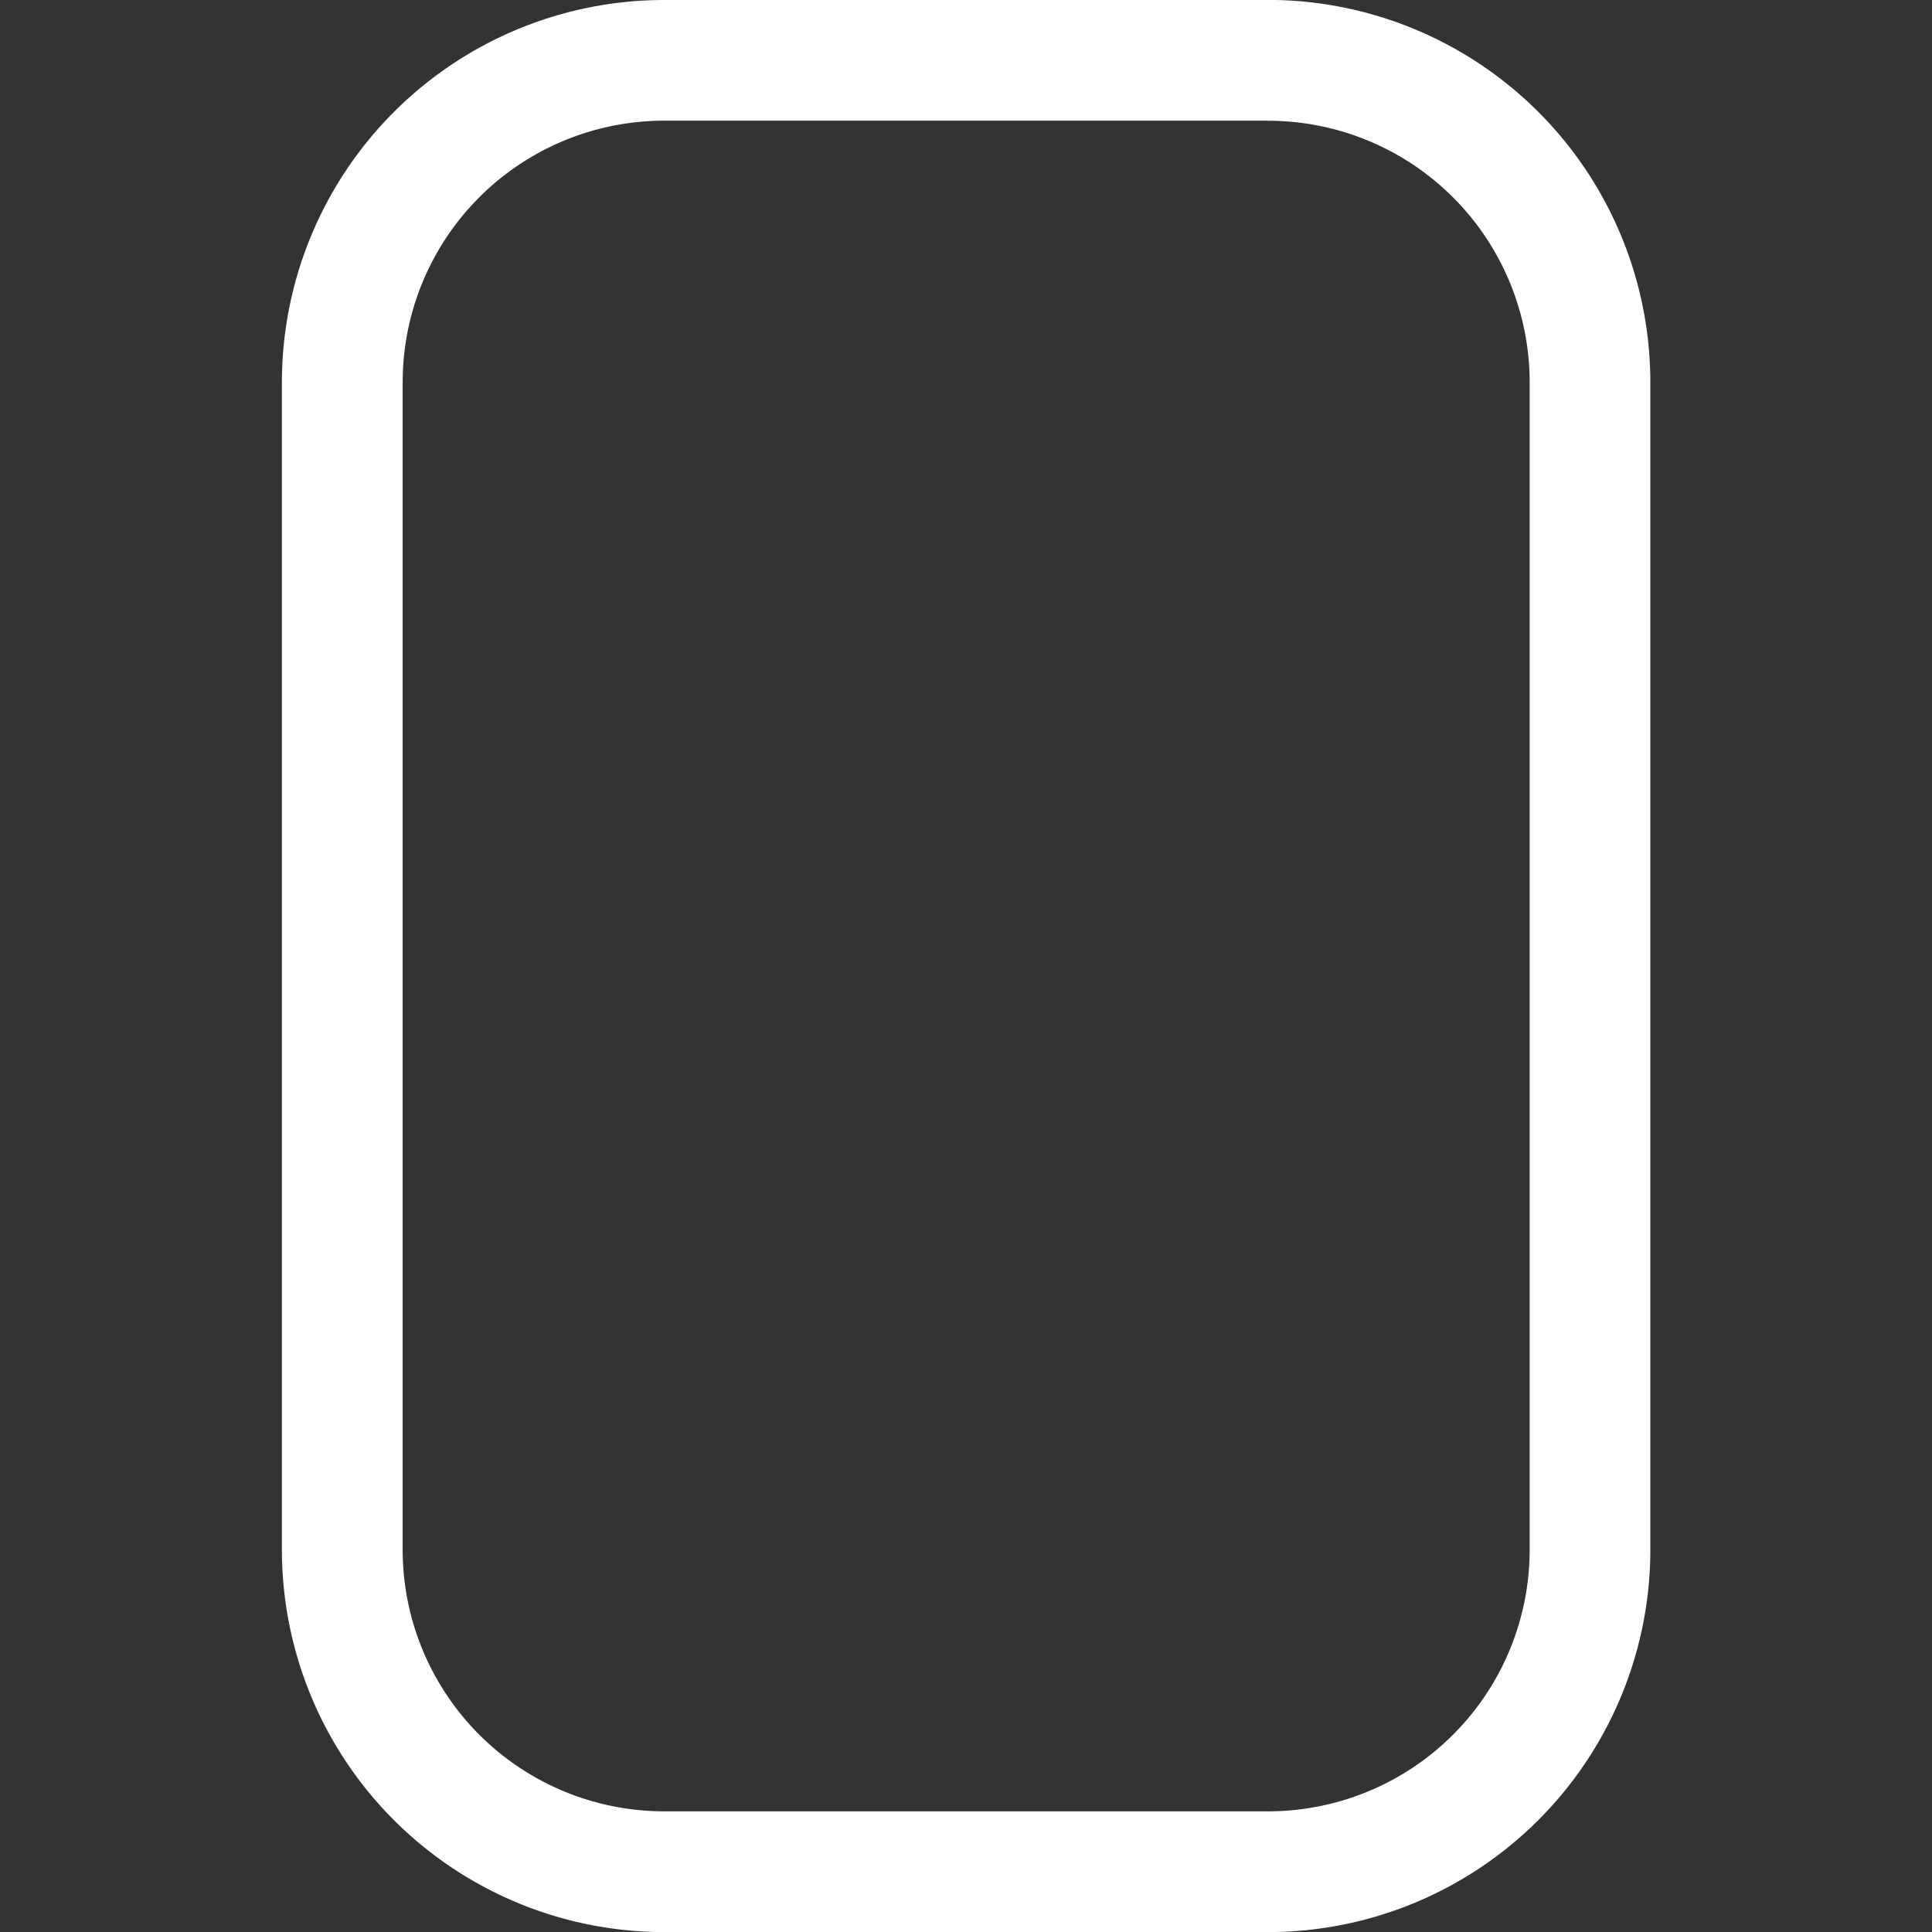 <svg aria-label="Crop Portrait Icon" class="_8-yf5 " color="#ffffff" fill="#ffffff" height="24" role="img" viewBox="0 0 24 24" width="24"><rect x="0" y="0" width="24" height="24" fill="#333333" stroke="none"/><path d="M15.751-.001a4.75 4.75 0 014.75 4.75v14.502a4.75 4.75 0 01-4.75 4.75H8.253a4.75 4.75 0 01-4.751-4.75V4.75A4.75 4.75 0 018.252 0h7.5zm0 1.5H8.253a3.25 3.25 0 00-3.251 3.25v14.502a3.25 3.25 0 003.25 3.25h7.5a3.25 3.25 0 003.25-3.25V4.75a3.25 3.25 0 00-3.25-3.25z" fill="currentColor"></path></svg>